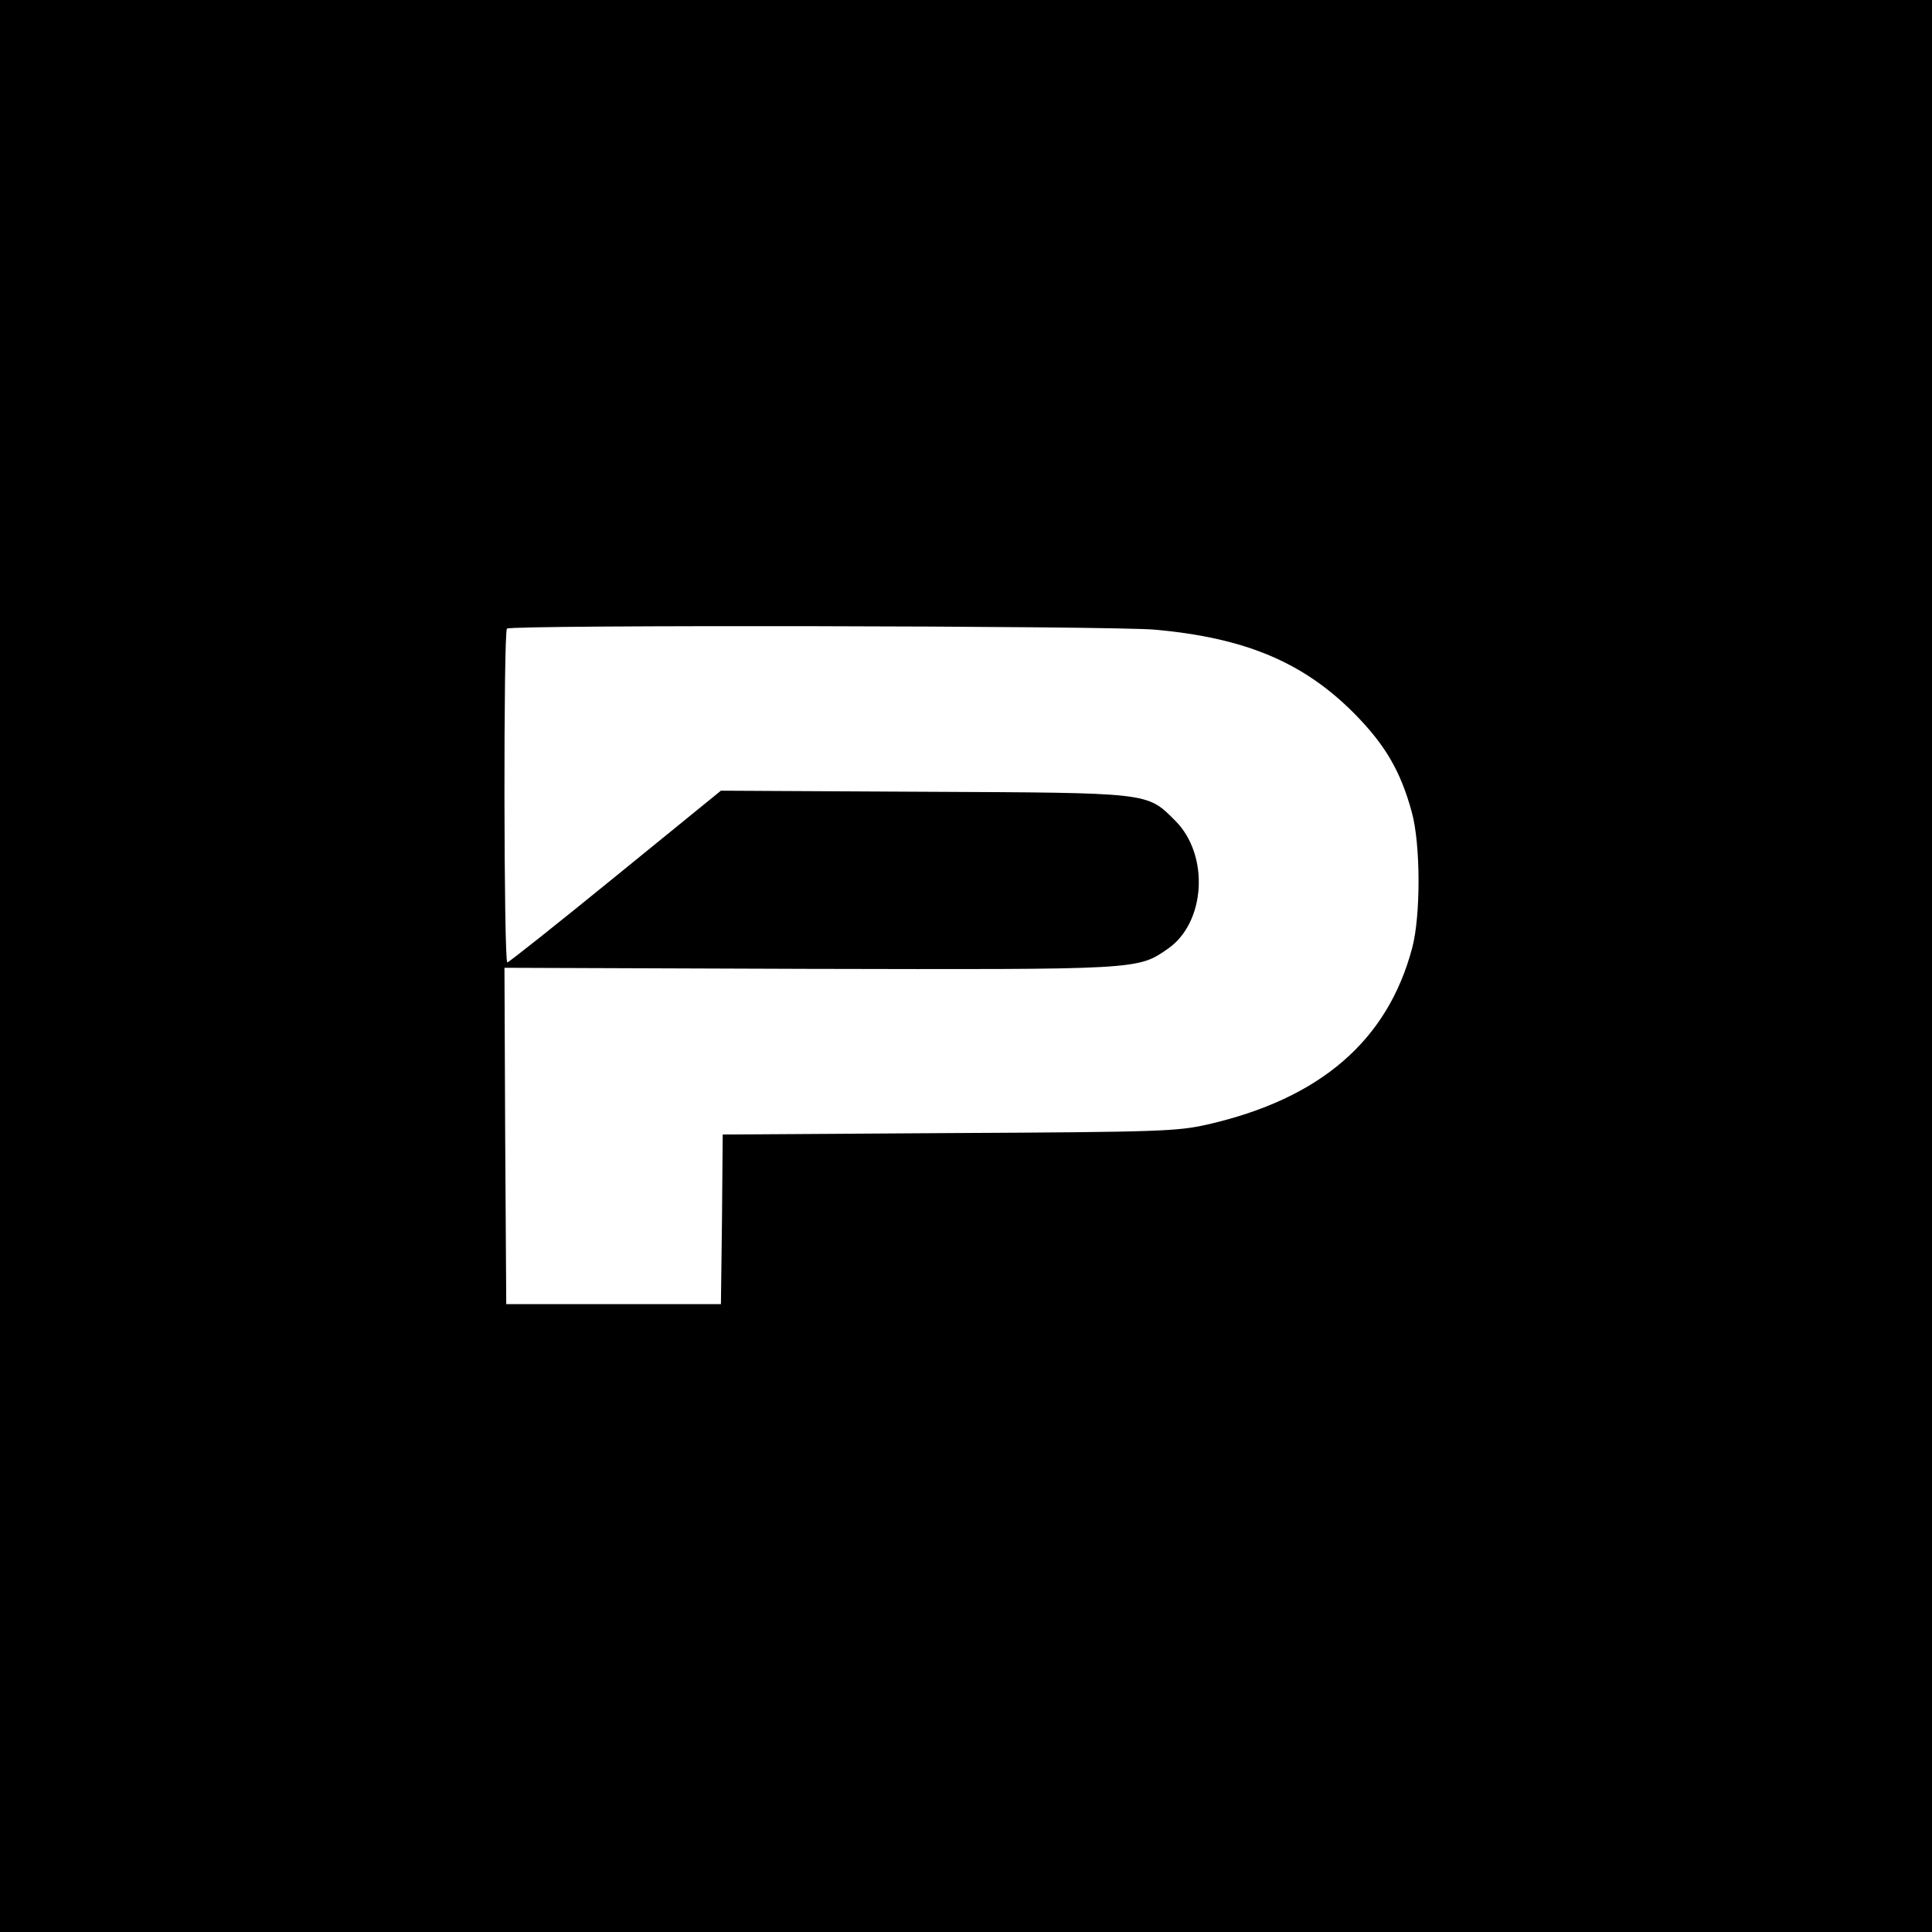 <?xml version="1.0" standalone="no"?>
<!DOCTYPE svg PUBLIC "-//W3C//DTD SVG 20010904//EN"
 "http://www.w3.org/TR/2001/REC-SVG-20010904/DTD/svg10.dtd">
<svg version="1.0" xmlns="http://www.w3.org/2000/svg"
 width="540pt" height="540pt" viewBox="0 0 540 540"
 preserveAspectRatio="xMidYMid meet">
<g transform="translate(0,540) scale(0.1,-0.1)"
fill="#000000" stroke="none">
<path d="M0 2700 l0 -2700 2700 0 2700 0 0 2700 0 2700 -2700 0 -2700 0 0
-2700z m3229 940 c252 -23 414 -91 556 -234 87 -88 130 -162 161 -276 25 -90
25 -291 1 -380 -69 -259 -257 -421 -572 -493 -85 -19 -128 -21 -722 -24 l-633
-4 -2 -237 -3 -237 -300 0 -300 0 -3 470 -2 470 847 -3 c927 -2 922 -3 1007
56 106 73 117 262 21 358 -80 80 -67 78 -705 81 l-565 3 -295 -240 c-162 -132
-298 -240 -302 -240 -10 0 -11 924 -1 933 11 11 1686 8 1812 -3z"/>
</g>
</svg>
